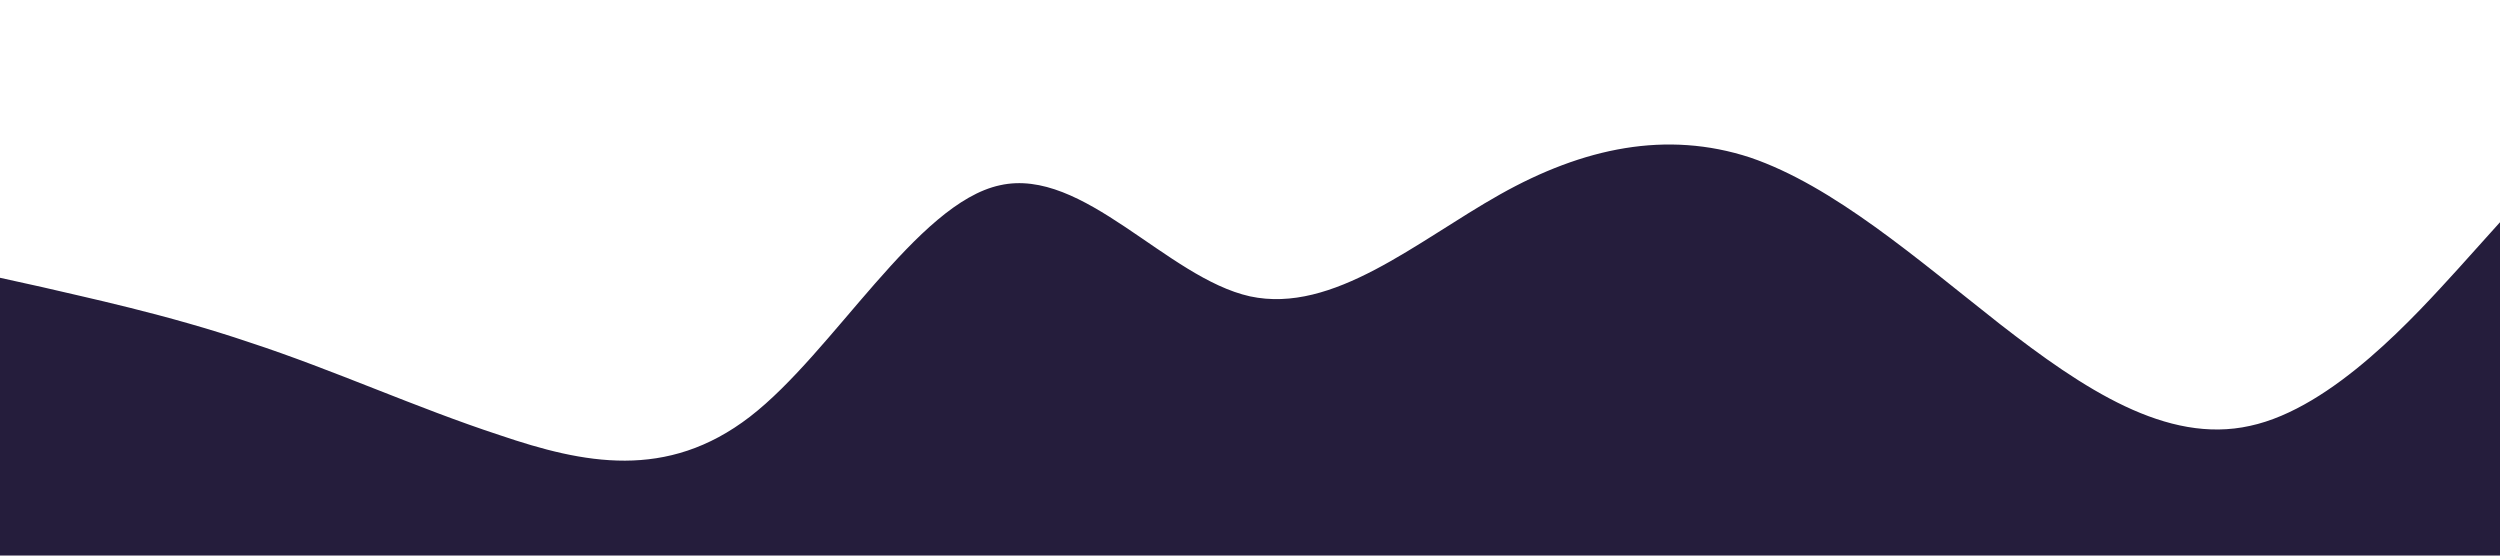 <?xml version="1.0" standalone="no"?><svg xmlns="http://www.w3.org/2000/svg" viewBox="0 0 1440 320"><path fill="#251d3c" fill-opacity="1" d="M0,160L24,165.3C48,171,96,181,144,197.3C192,213,240,235,288,250.7C336,267,384,277,432,240C480,203,528,117,576,106.7C624,96,672,160,720,170.7C768,181,816,139,864,112C912,85,960,75,1008,90.7C1056,107,1104,149,1152,186.7C1200,224,1248,256,1296,245.3C1344,235,1392,181,1416,154.7L1440,128L1440,320L1416,320C1392,320,1344,320,1296,320C1248,320,1200,320,1152,320C1104,320,1056,320,1008,320C960,320,912,320,864,320C816,320,768,320,720,320C672,320,624,320,576,320C528,320,480,320,432,320C384,320,336,320,288,320C240,320,192,320,144,320C96,320,48,320,24,320L0,320Z"></path></svg>